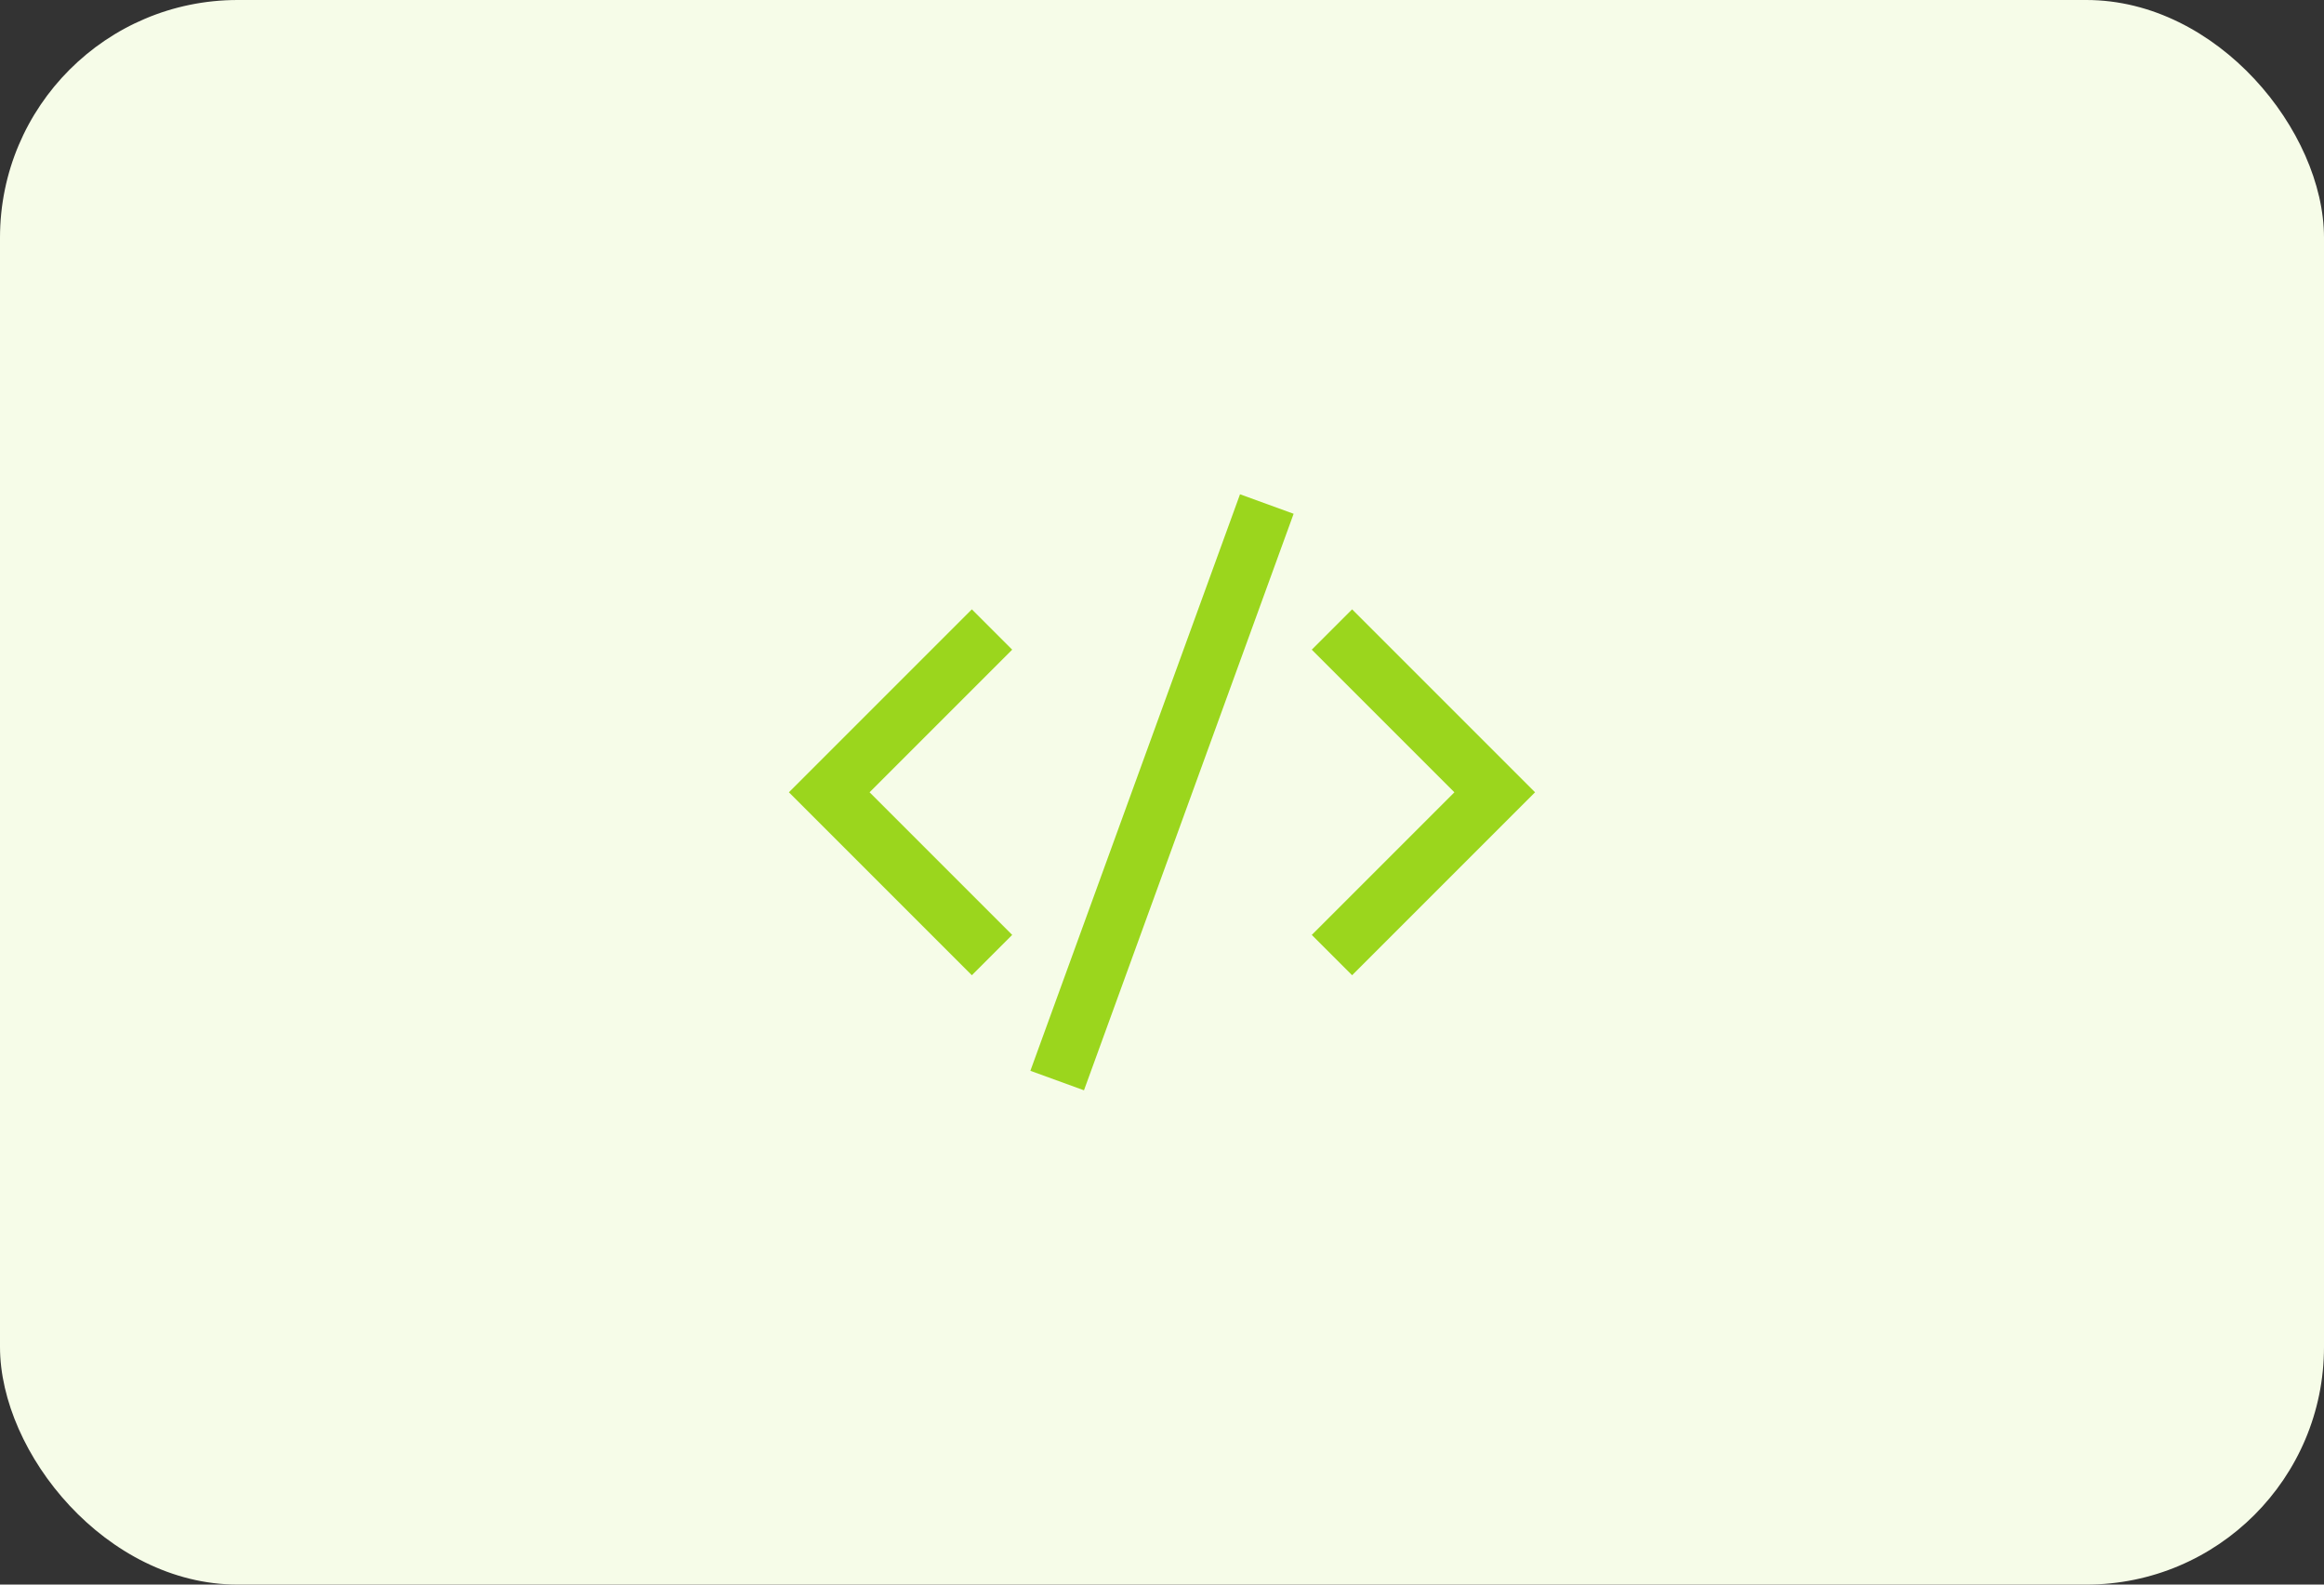 <svg width="88" height="60" viewBox="0 0 88 60" fill="none" xmlns="http://www.w3.org/2000/svg">
<rect x="0" y="0" width="88" height="60" fill="#333333" stroke="none"/>
<rect width="88" height="60" rx="9" fill="#F6FCE8"/>
<path d="M36.8 24.6L31.4 30L36.8 35.4" stroke="#9BD61D" stroke-width="2.16" stroke-miterlimit="10" stroke-linecap="square"/>
<path d="M51.199 24.6L56.599 30L51.199 35.4" stroke="#9BD61D" stroke-width="2.16" stroke-miterlimit="10" stroke-linecap="square"/>
<path d="M40.4 39.9L47.6 20.1" stroke="#9BD61D" stroke-width="2.16" stroke-miterlimit="10" stroke-linecap="square"/>
</svg>
